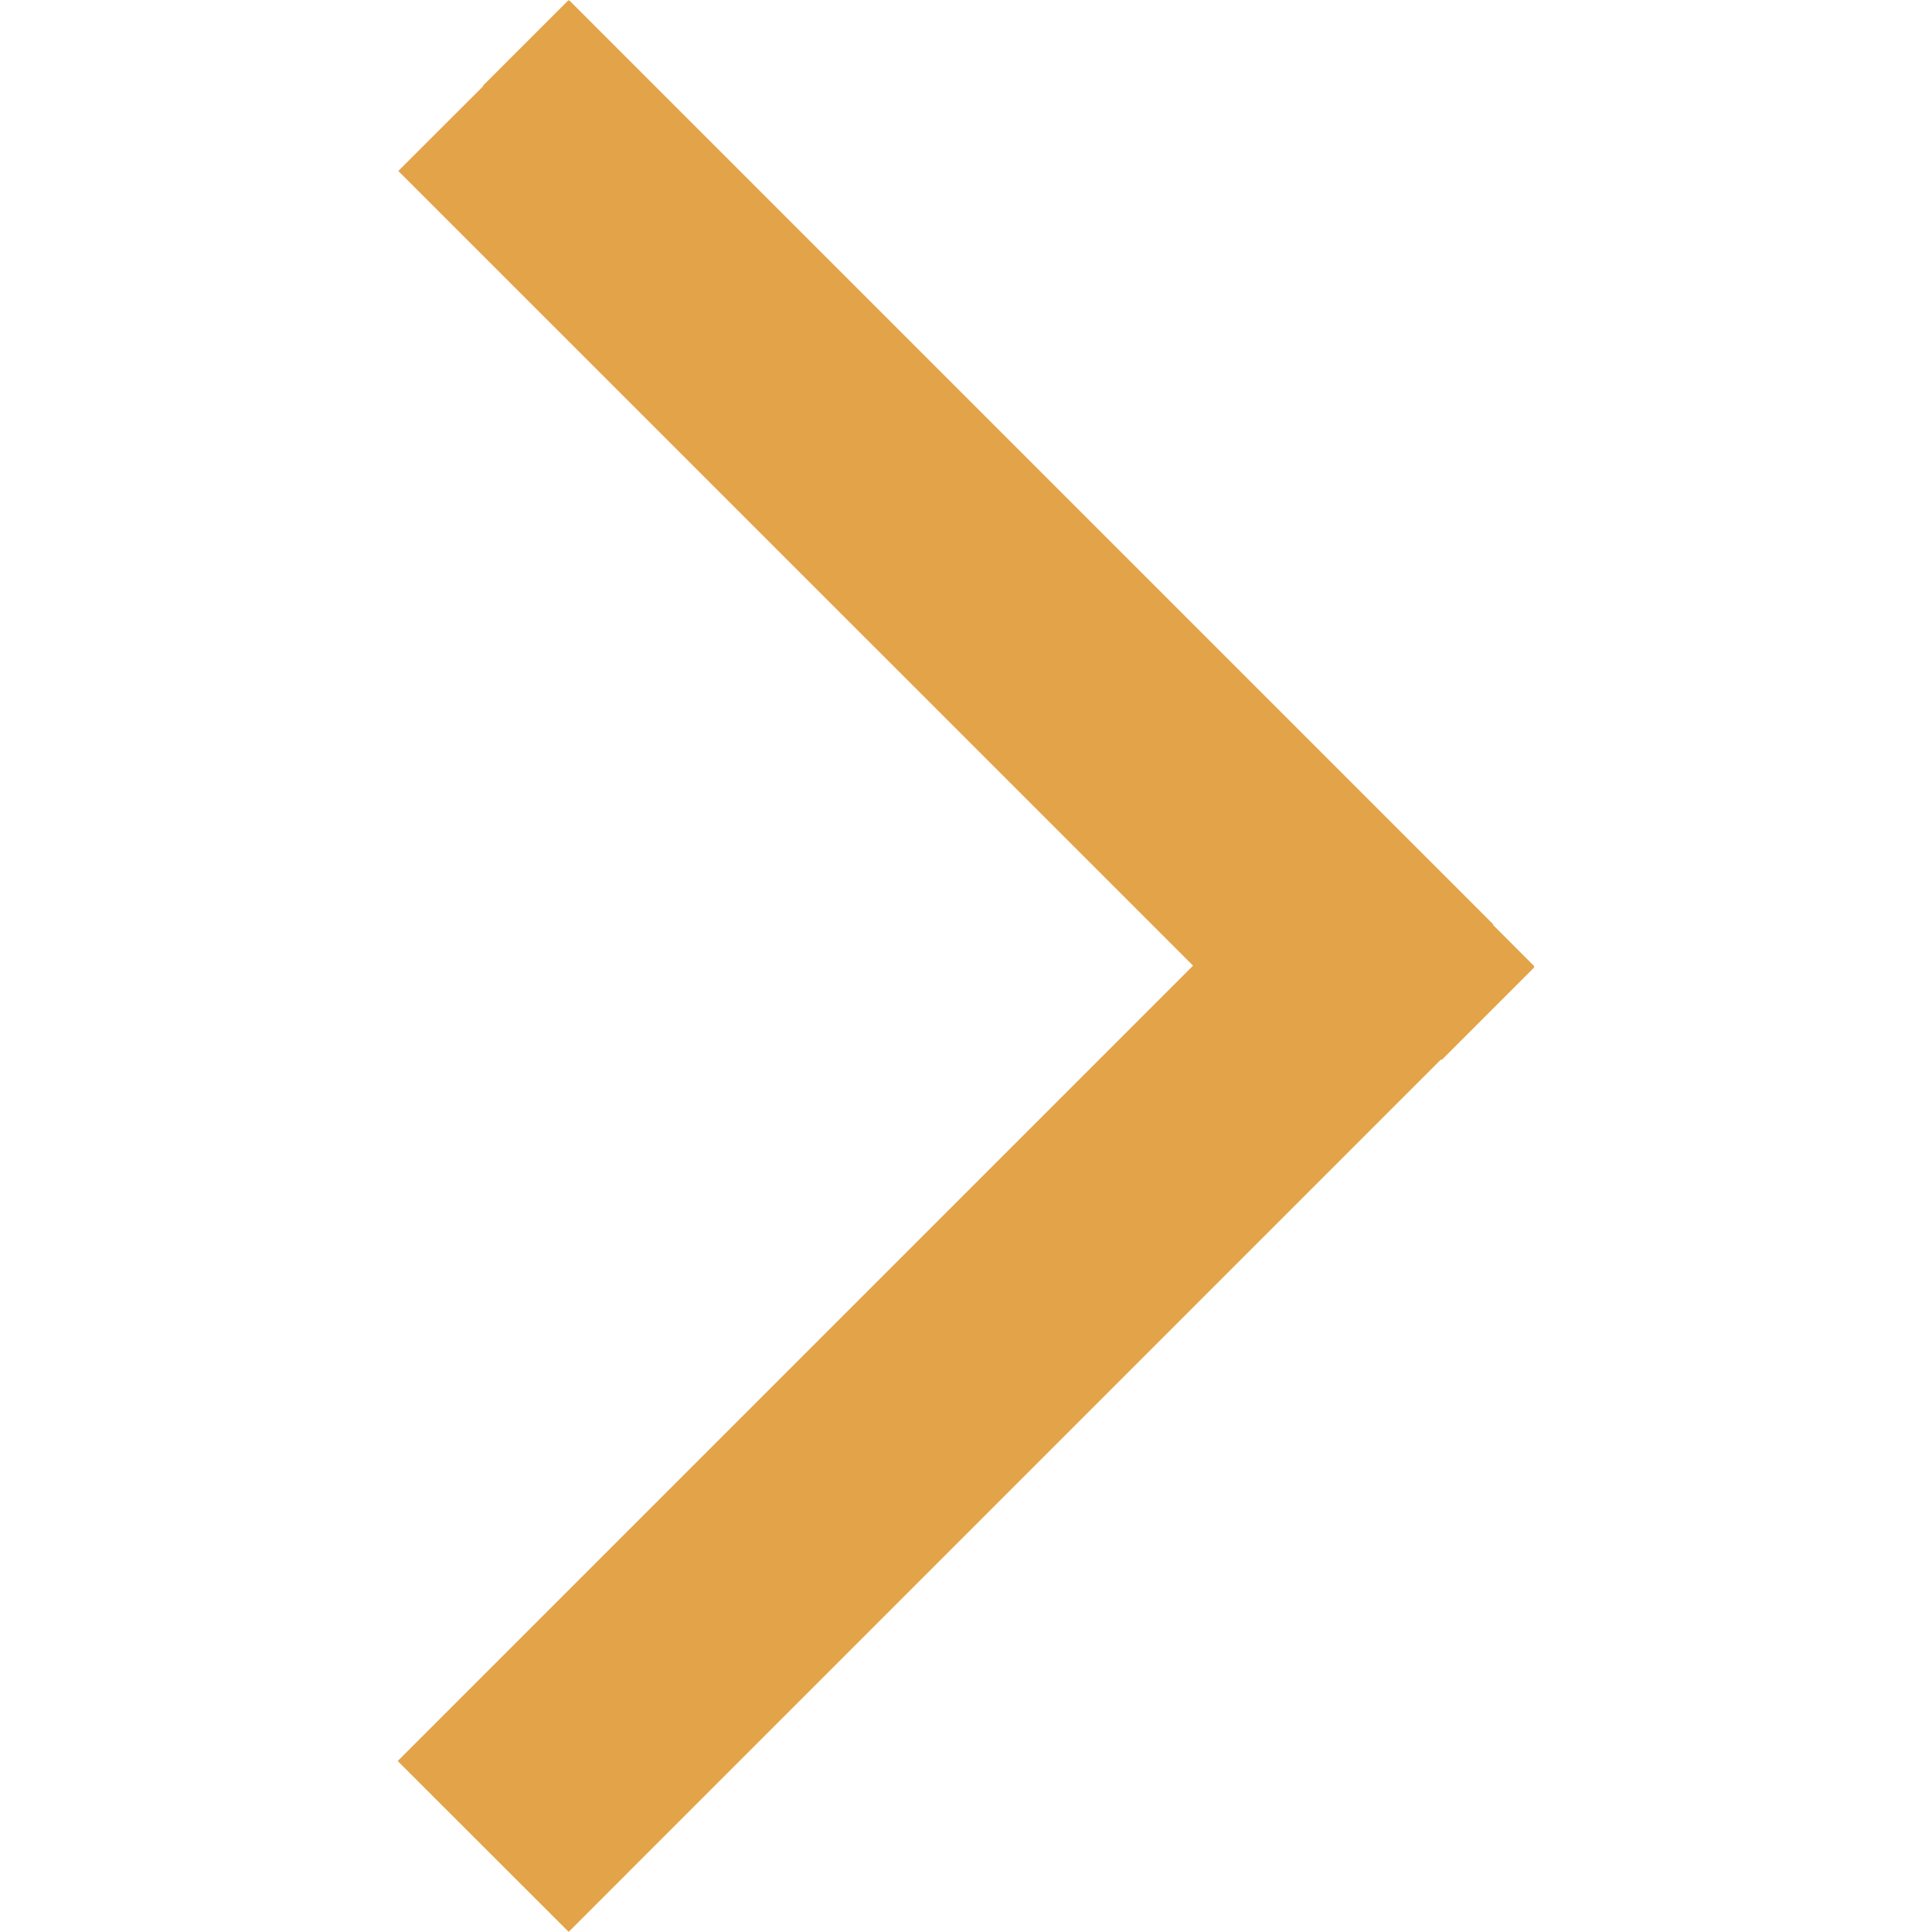 <?xml version="1.0" ?><!DOCTYPE svg  PUBLIC '-//W3C//DTD SVG 1.1//EN'  'http://www.w3.org/Graphics/SVG/1.1/DTD/svg11.dtd'><svg enable-background="new 0 0 48 48" height="48px" id="Layer_1" version="1.1" viewBox="0 0 48 48" width="48px" xml:space="preserve" xmlns="http://www.w3.org/2000/svg" xmlns:xlink="http://www.w3.org/1999/xlink"><g id="Layer_4"><polygon fill="#E3A349" points="14.121,0.007 12,2.128 12.009,2.137 9.896,4.248 29.641,23.992 9.881,43.752 14.125,47.993    14.13,47.986 14.134,47.991 35.803,26.32 35.816,26.336 38.119,24.033 38.105,24.02 38.119,24.006 37.093,22.979 37.104,22.97    14.141,0.007 14.131,0.017  "/></g></svg>